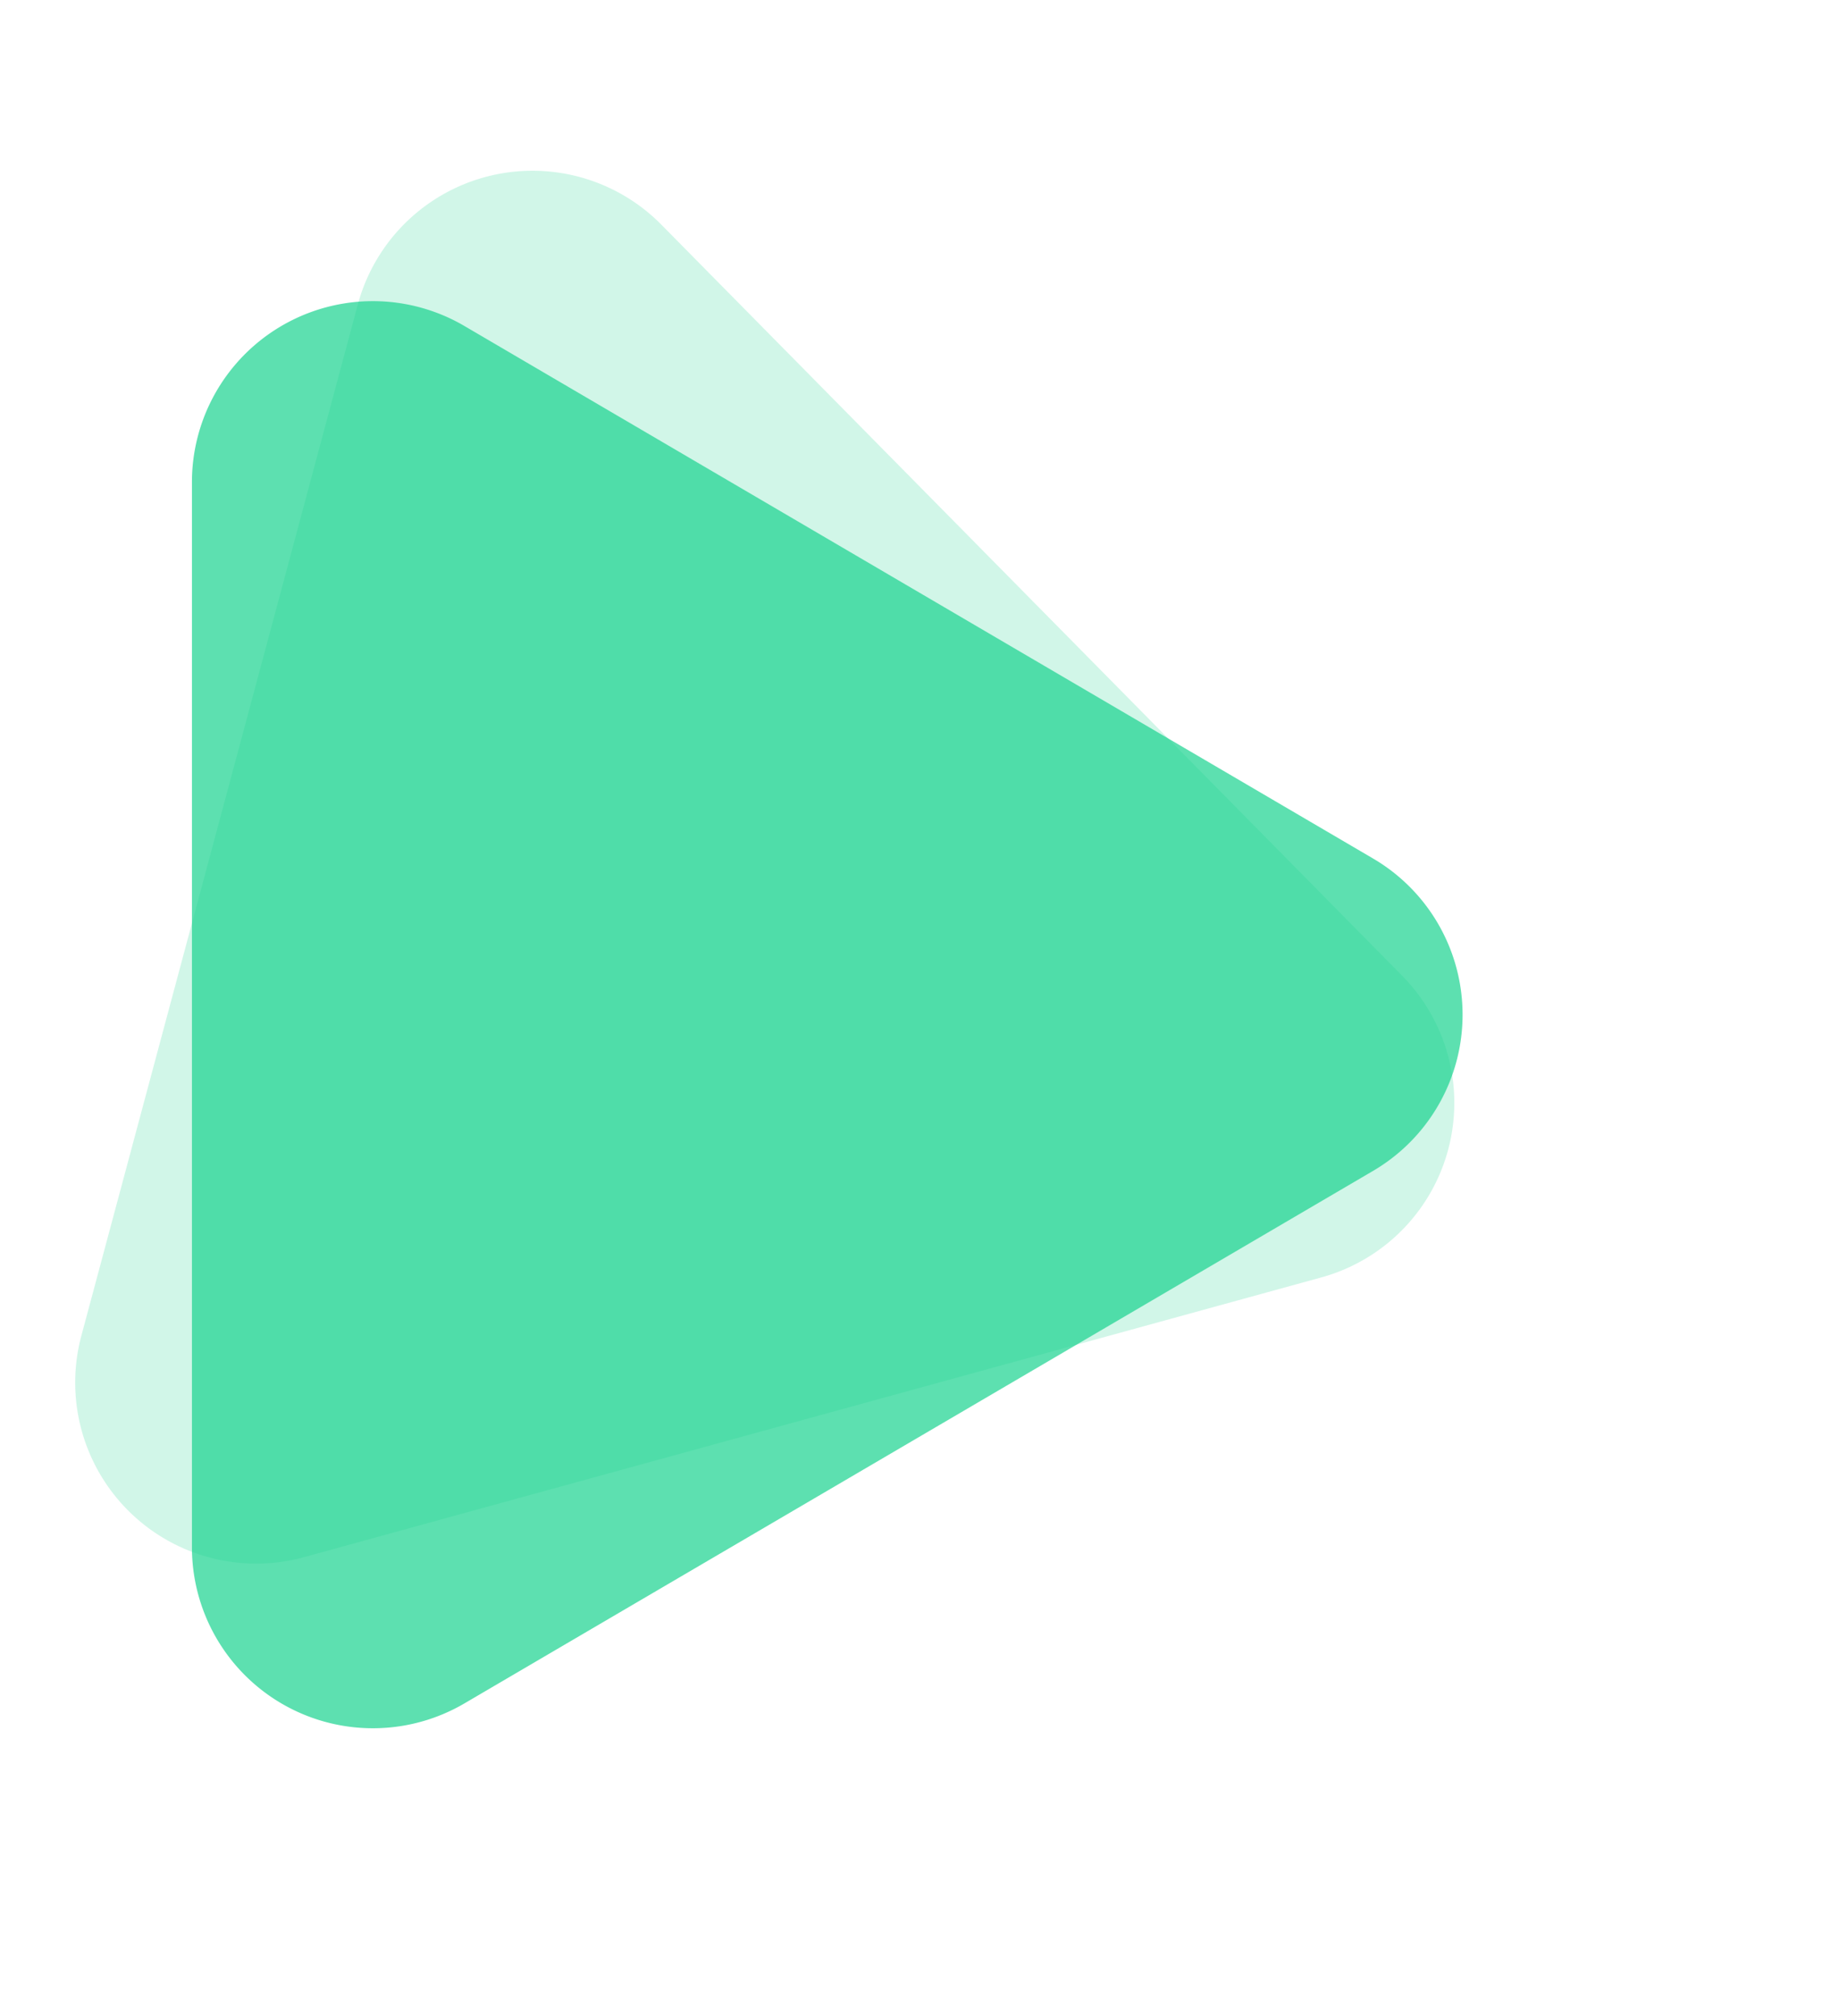 <svg xmlns="http://www.w3.org/2000/svg" width="81.297" height="89.105" viewBox="0 0 81.297 89.105">
  <g id="bg" transform="translate(-745 -192)">
    <path id="多边形_1" data-name="多边形 1" d="M30.642,11.773a8,8,0,0,1,13.8,0L68.026,52a8,8,0,0,1-6.9,12.046H13.963A8,8,0,0,1,7.061,52Z" transform="matrix(-0.259, 0.966, -0.966, -0.259, 826.297, 208.576)" fill="#19d48f" opacity="0.2"/>
    <path id="多边形_2" data-name="多边形 2" d="M30.6,11.78a8,8,0,0,1,13.8,0l23.54,40.176A8,8,0,0,1,61.04,64H13.96a8,8,0,0,1-6.9-12.044Z" transform="translate(817.485 199.347) rotate(90)" fill="#19d48f" opacity="0.7"/>
  </g>
</svg>
